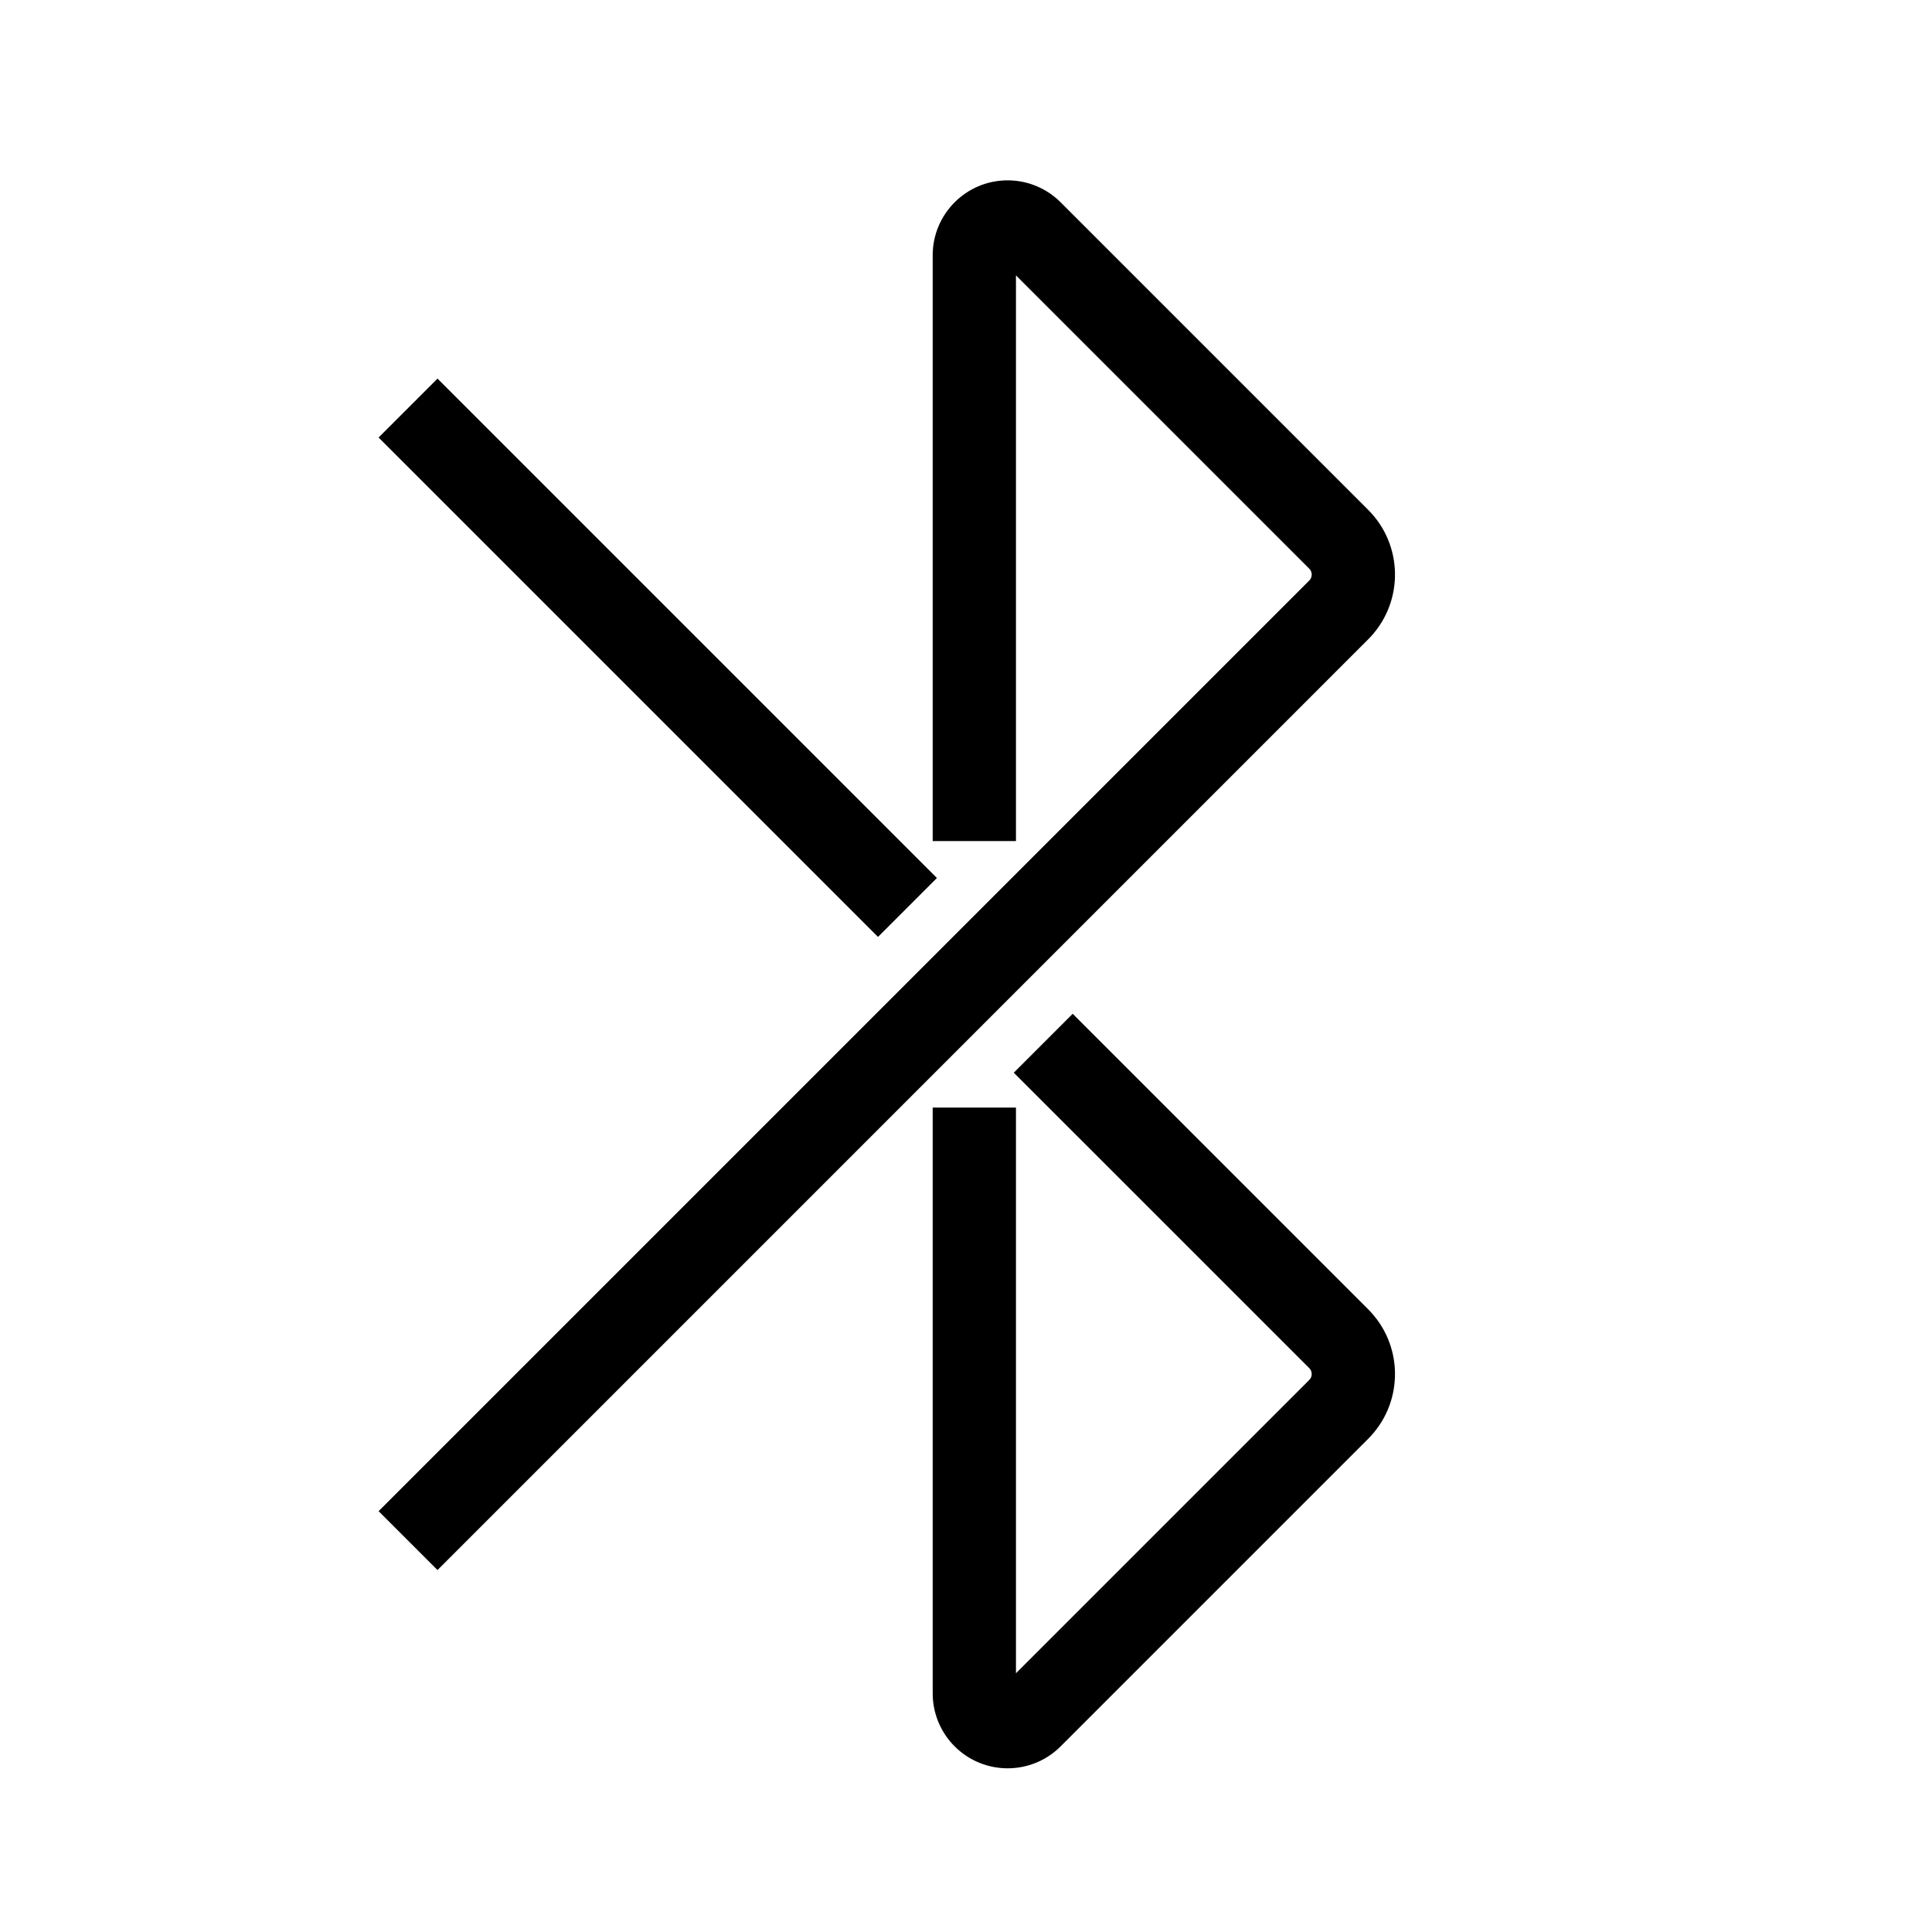 <?xml version="1.0" encoding="UTF-8"?>
<svg  viewBox="0 0 116 116" version="1.1" xmlns="http://www.w3.org/2000/svg" xmlns:xlink="http://www.w3.org/1999/xlink">
    <title>bluetooth</title>
    <g id="bluetooth" stroke="none" stroke-width="1" fill="none" fill-rule="evenodd">
        <path d="M60.87,64.406 L64.406,60.87 L82.146,78.611 C84.235,80.699 84.293,84.049 82.32,86.207 L82.146,86.389 L63.682,104.854 C61.925,106.611 59.075,106.611 57.318,104.854 C56.53,104.066 56.065,103.016 56.006,101.91 L56,101.672 L56,66.5 L61,66.5 L61,100.464 L78.611,82.854 C78.784,82.68 78.804,82.411 78.669,82.216 L78.611,82.146 L60.87,64.406 Z M60.5,10.828 C61.614,10.828 62.685,11.241 63.509,11.983 L63.682,12.146 L82.146,30.611 C84.235,32.699 84.293,36.049 82.32,38.207 L82.146,38.389 L26.268,94.268 L22.732,90.732 L78.611,34.854 C78.784,34.68 78.804,34.411 78.669,34.216 L78.611,34.146 L61,16.535 L61,50.5 L56,50.5 L56,15.328 C56,12.843 58.015,10.828 60.5,10.828 Z M22.732,26.268 L26.268,22.732 L56.253,52.717 L52.717,56.253 L22.732,26.268 Z" id="Shape" fill="#000000" fill-rule="nonzero"></path>
    </g>
</svg>